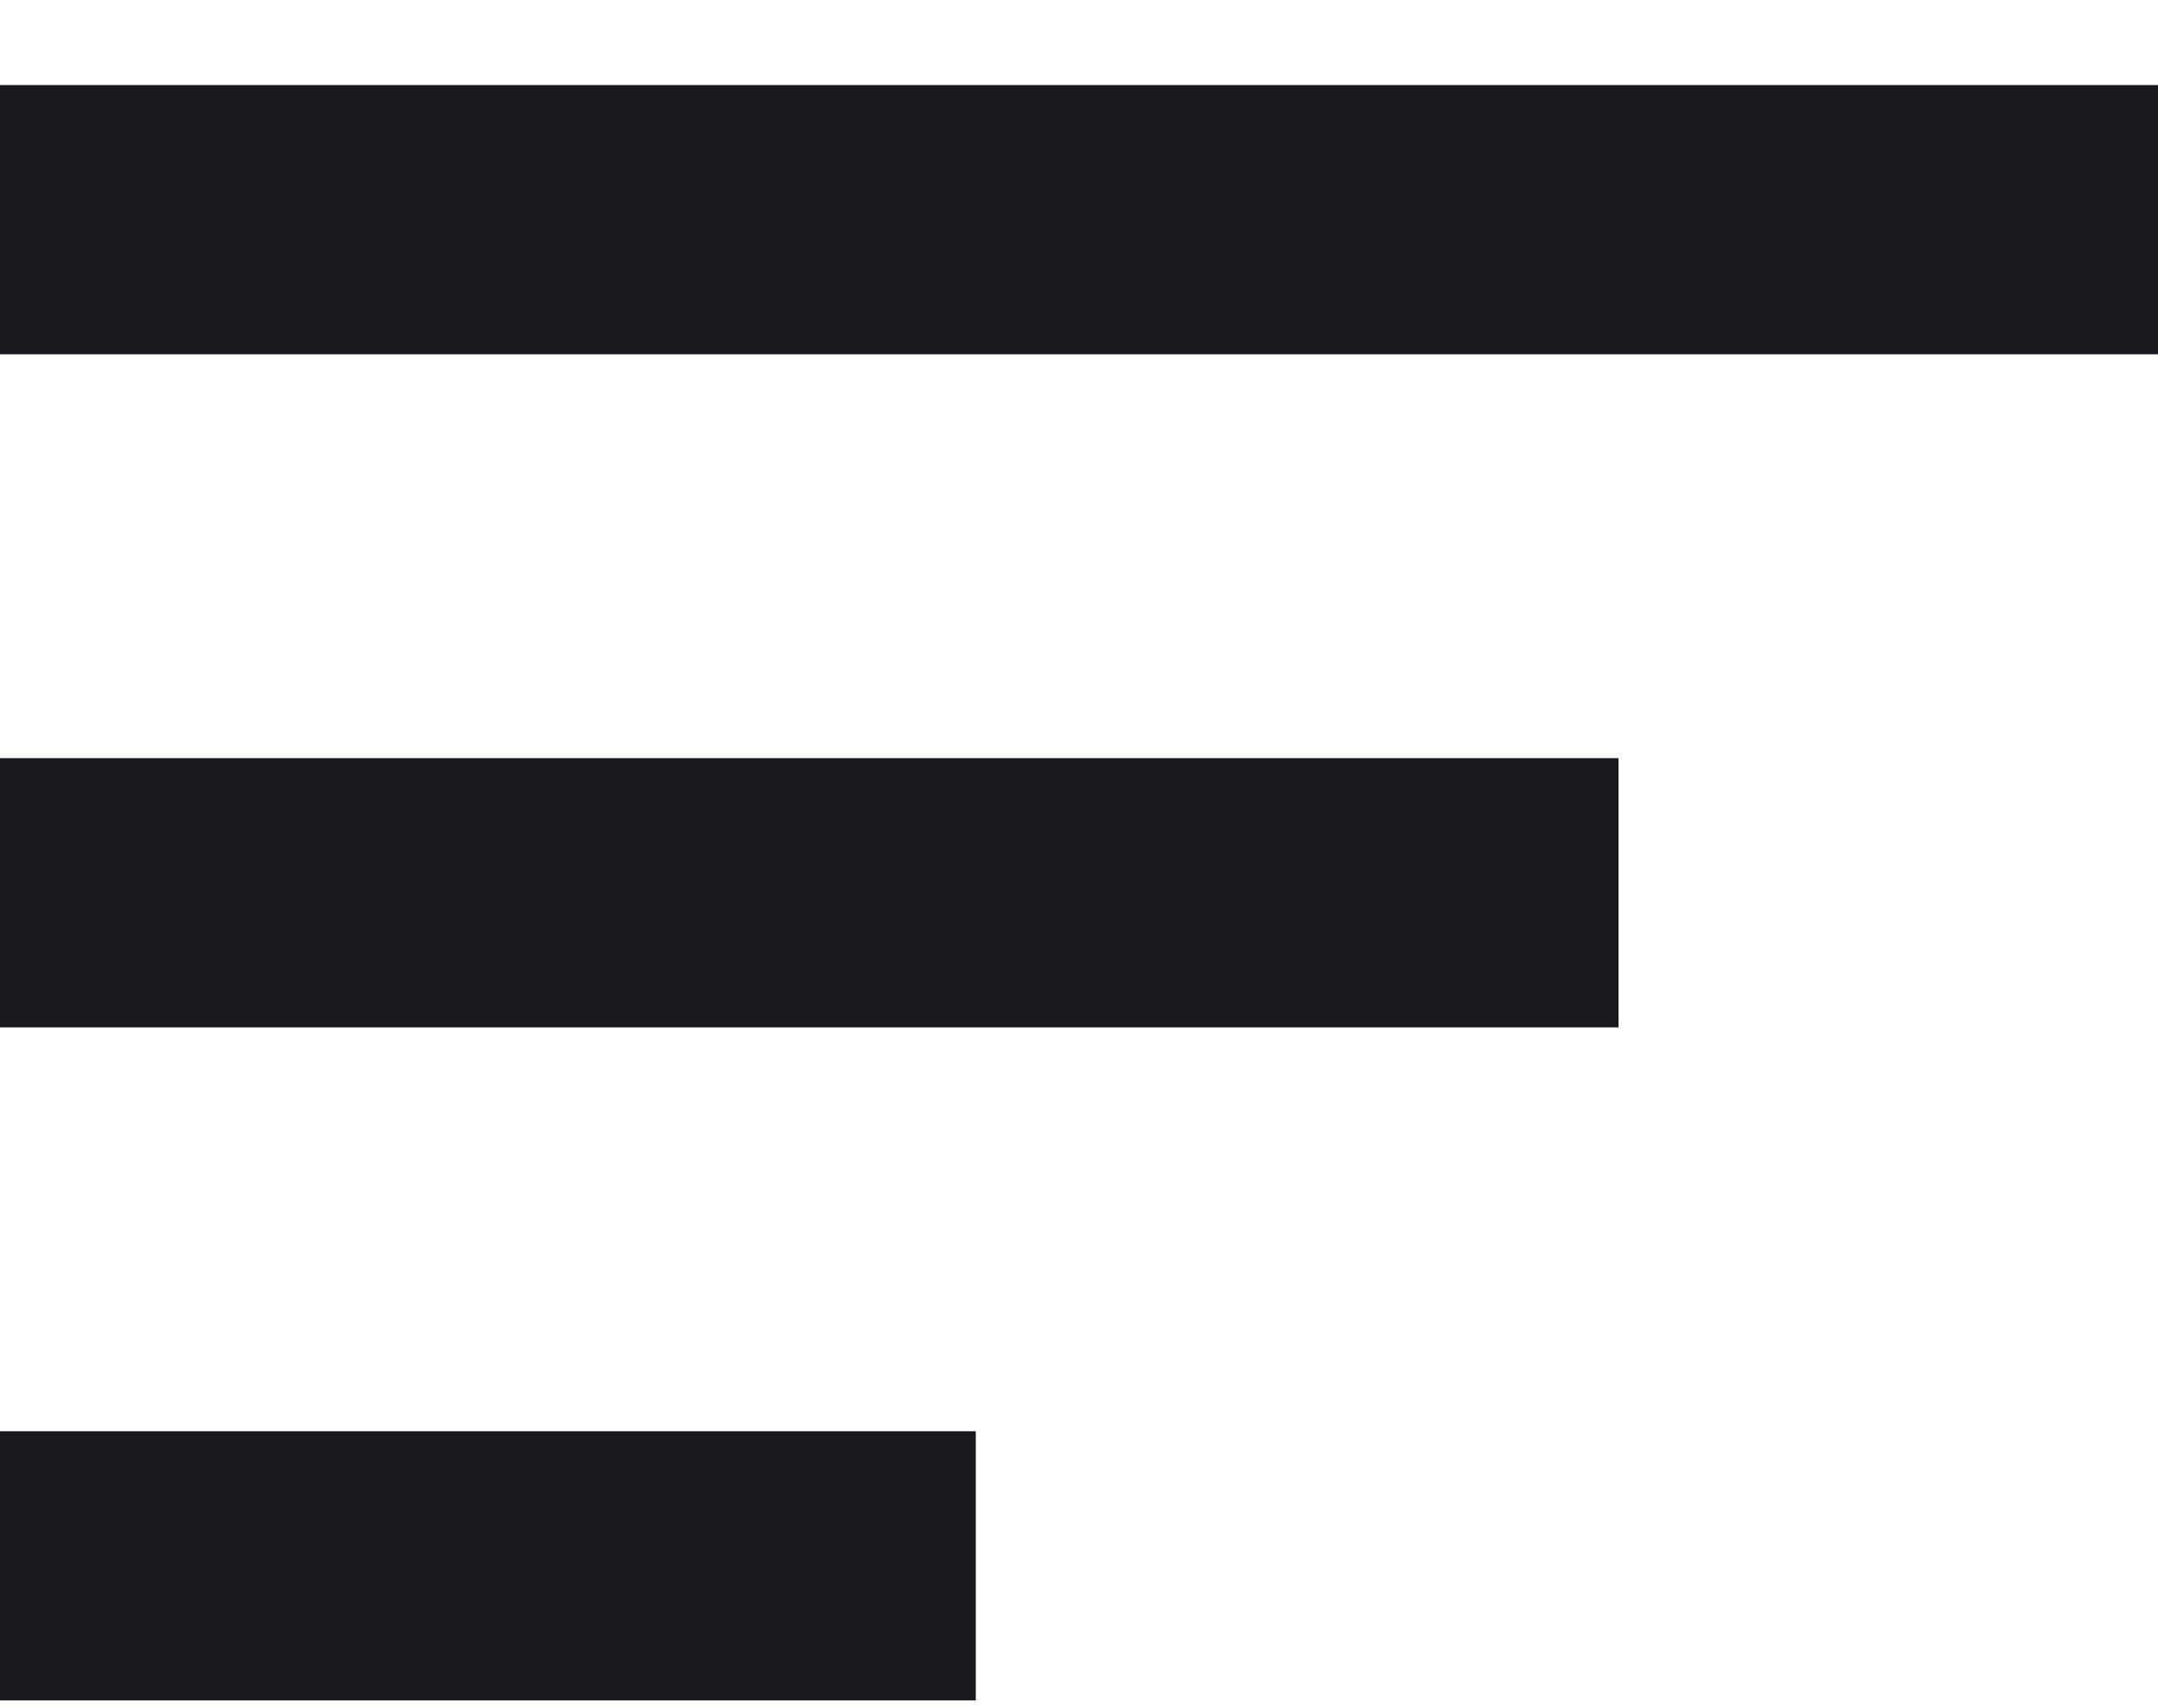 <svg width="24" height="19" viewBox="0 0 24 19" fill="none" xmlns="http://www.w3.org/2000/svg">
<path d="M0 8.433H18V11.428H0V8.433ZM0 0.946H24V3.941H0V0.946ZM0 18.914H10.852V15.92H0V18.914Z" fill="#18191F"/>
</svg>
